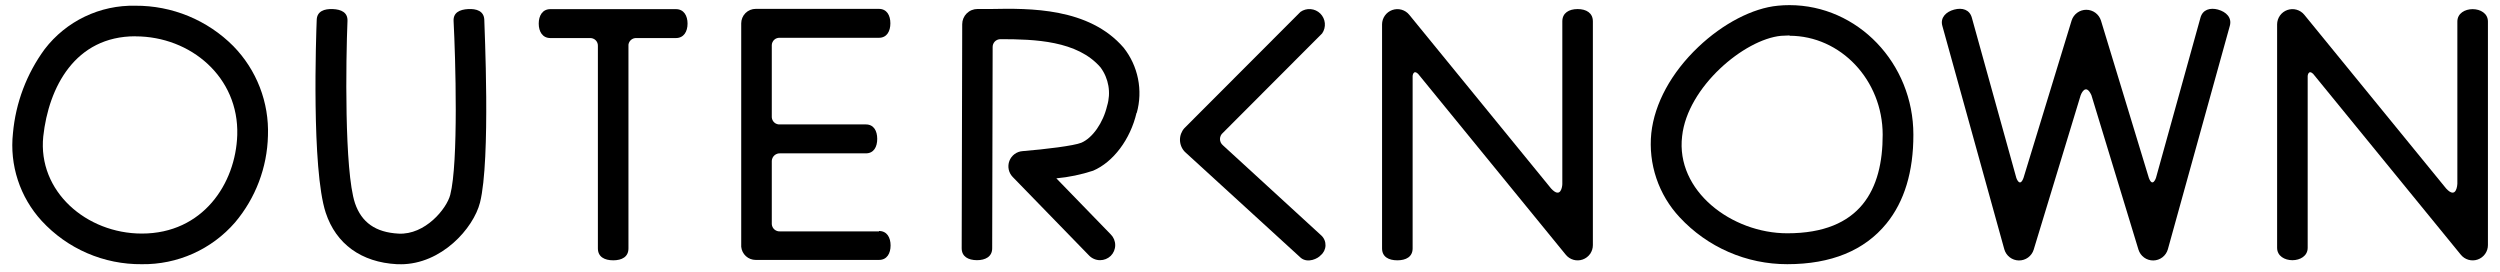 <?xml version="1.0" ?>
<svg xmlns="http://www.w3.org/2000/svg" viewBox="0 0 193 21" fill="none">
	<g clip-path="url(#clip0_1975_9327)">
		<path d="M10.445 0.442C9.098 0.411 7.763 0.699 6.548 1.281C5.333 1.863 4.272 2.723 3.452 3.791C2.058 5.691 1.21 7.935 1 10.282C0.867 11.503 0.995 12.739 1.378 13.906C1.76 15.074 2.388 16.146 3.218 17.052C4.201 18.119 5.396 18.968 6.728 19.544C8.059 20.12 9.497 20.41 10.947 20.396C12.31 20.415 13.661 20.136 14.905 19.579C16.149 19.021 17.256 18.199 18.148 17.168C19.732 15.291 20.627 12.93 20.686 10.475C20.733 9.201 20.519 7.93 20.06 6.741C19.6 5.552 18.903 4.469 18.011 3.558C17.021 2.562 15.842 1.774 14.544 1.239C13.246 0.705 11.854 0.433 10.45 0.442H10.445ZM10.45 2.806C14.728 2.806 18.453 5.963 18.316 10.419C18.199 14.184 15.652 18.031 10.952 18.031C6.669 18.031 2.904 14.768 3.34 10.53C3.756 6.729 5.801 2.801 10.445 2.801" fill="currentColor"/>
		<path d="M138.142 0.396C137.844 0.395 137.546 0.411 137.249 0.441C135.31 0.624 133.016 1.816 131.108 3.628C129.022 5.612 127.733 7.977 127.48 10.281C127.361 11.458 127.494 12.646 127.873 13.767C128.251 14.887 128.864 15.914 129.672 16.777C130.733 17.92 132.018 18.832 133.448 19.454C134.877 20.077 136.42 20.398 137.98 20.395C141.359 20.395 143.937 19.34 145.632 17.259C147.018 15.559 147.718 13.25 147.713 10.398C147.713 4.882 143.415 0.396 138.142 0.396ZM138.142 2.76C142.105 2.76 145.338 6.191 145.343 10.398C145.348 14.605 143.653 18.01 137.98 18.01C133.696 18.01 129.352 14.747 129.86 10.51C130.276 6.709 134.656 3.039 137.497 2.765C137.721 2.765 137.944 2.735 138.162 2.735" fill="currentColor"/>
		<path d="M30.927 20.396H30.642C27.897 20.249 25.943 18.838 25.146 16.422C24.035 13.043 24.405 2.659 24.451 1.517C24.482 0.868 25.03 0.675 25.689 0.7C26.349 0.726 26.851 0.964 26.826 1.614C26.704 4.588 26.572 13.169 27.405 15.687C27.912 17.173 28.993 17.94 30.769 18.036C32.825 18.143 34.484 16.113 34.758 15.042C35.403 12.57 35.164 4.436 35.017 1.629C34.981 0.974 35.484 0.736 36.139 0.7C36.793 0.665 37.351 0.853 37.387 1.507C37.387 1.934 37.894 12.307 37.057 15.636C36.55 17.63 34.083 20.401 30.927 20.401" fill="currentColor"/>
		<path d="M52.206 0.705H42.493C41.874 0.705 41.59 1.213 41.59 1.822C41.59 2.431 41.874 2.938 42.493 2.938H45.538C45.618 2.933 45.699 2.945 45.775 2.973C45.85 3 45.919 3.044 45.978 3.099C46.036 3.155 46.082 3.222 46.113 3.297C46.144 3.371 46.159 3.451 46.157 3.532V19.177C46.157 19.827 46.665 20.096 47.34 20.096C48.015 20.096 48.517 19.827 48.517 19.177V3.446C48.537 3.299 48.611 3.166 48.725 3.072C48.839 2.978 48.984 2.93 49.131 2.938H52.176C52.795 2.938 53.079 2.431 53.079 1.822C53.079 1.213 52.795 0.705 52.176 0.705" fill="currentColor"/>
		<path d="M67.859 17.863H60.217C60.059 17.873 59.903 17.819 59.784 17.715C59.665 17.61 59.593 17.463 59.582 17.305V12.413C59.587 12.331 59.609 12.251 59.645 12.178C59.681 12.105 59.732 12.039 59.794 11.986C59.856 11.933 59.928 11.892 60.006 11.867C60.084 11.842 60.166 11.832 60.247 11.839H66.844C67.464 11.839 67.722 11.332 67.722 10.723C67.722 10.114 67.464 9.606 66.844 9.606H60.217C60.139 9.612 60.06 9.603 59.986 9.578C59.911 9.554 59.842 9.515 59.783 9.463C59.724 9.412 59.676 9.349 59.641 9.278C59.607 9.208 59.587 9.131 59.582 9.053V3.471C59.586 3.394 59.605 3.318 59.639 3.248C59.672 3.179 59.719 3.116 59.776 3.065C59.834 3.013 59.901 2.974 59.974 2.949C60.047 2.923 60.124 2.913 60.201 2.918H67.849C68.468 2.918 68.737 2.41 68.737 1.801C68.737 1.192 68.468 0.685 67.849 0.685H58.344C58.197 0.684 58.051 0.712 57.915 0.768C57.779 0.824 57.656 0.906 57.551 1.01C57.447 1.114 57.364 1.237 57.308 1.373C57.252 1.508 57.222 1.654 57.222 1.801V18.873C57.218 18.932 57.218 18.991 57.222 19.05C57.248 19.329 57.377 19.587 57.583 19.775C57.79 19.963 58.06 20.067 58.339 20.066H67.859C68.478 20.066 68.753 19.558 68.753 18.949C68.753 18.34 68.478 17.832 67.859 17.832" fill="currentColor"/>
		<path d="M87.757 8.718C87.997 7.858 88.031 6.953 87.854 6.077C87.678 5.201 87.297 4.379 86.742 3.679C84.067 0.583 79.5 0.634 76.475 0.695H75.46C75.306 0.694 75.153 0.724 75.01 0.783C74.867 0.841 74.737 0.928 74.628 1.037C74.519 1.146 74.432 1.275 74.373 1.418C74.313 1.56 74.283 1.713 74.283 1.867L74.242 19.163C74.242 19.812 74.75 20.081 75.42 20.086C76.069 20.086 76.597 19.817 76.597 19.168L76.632 3.786V3.659C76.628 3.577 76.64 3.495 76.668 3.418C76.696 3.34 76.74 3.27 76.796 3.21C76.853 3.151 76.921 3.104 76.997 3.072C77.073 3.04 77.154 3.024 77.236 3.024C79.88 3.024 83.174 3.136 84.96 5.202C85.272 5.623 85.48 6.112 85.568 6.628C85.656 7.145 85.622 7.675 85.468 8.175C85.163 9.48 84.346 10.647 83.484 11.017C82.93 11.251 80.692 11.525 78.942 11.667C78.718 11.683 78.503 11.762 78.323 11.896C78.143 12.03 78.005 12.212 77.925 12.421C77.845 12.631 77.827 12.859 77.872 13.079C77.917 13.298 78.024 13.5 78.18 13.661L84.077 19.726C84.187 19.84 84.319 19.93 84.465 19.992C84.61 20.054 84.767 20.086 84.925 20.086C85.231 20.086 85.525 19.968 85.747 19.756C85.857 19.647 85.944 19.518 86.004 19.375C86.063 19.232 86.094 19.079 86.094 18.924C86.094 18.769 86.063 18.616 86.004 18.473C85.944 18.33 85.857 18.201 85.747 18.092L81.55 13.768C82.515 13.678 83.466 13.481 84.387 13.179C85.945 12.514 87.264 10.758 87.741 8.708" fill="currentColor"/>
		<path d="M94.413 11.22C94.341 11.161 94.283 11.087 94.243 11.004C94.203 10.92 94.182 10.828 94.182 10.735C94.182 10.642 94.203 10.551 94.243 10.467C94.283 10.383 94.341 10.309 94.413 10.251L102.071 2.577C102.23 2.346 102.303 2.066 102.277 1.786C102.251 1.506 102.127 1.245 101.928 1.047C101.728 0.849 101.465 0.728 101.185 0.704C100.906 0.681 100.626 0.756 100.396 0.918L91.434 9.895C91.208 10.149 91.087 10.479 91.094 10.819C91.102 11.159 91.238 11.484 91.475 11.727L100.437 19.918C100.98 20.339 101.746 19.959 101.959 19.705C102.071 19.613 102.161 19.499 102.225 19.37C102.288 19.241 102.324 19.099 102.329 18.955C102.333 18.811 102.308 18.668 102.253 18.535C102.198 18.401 102.115 18.281 102.01 18.183L94.413 11.22Z" fill="currentColor"/>
		<path d="M191.835 19.594C191.784 19.66 191.835 19.594 191.835 19.594V19.594Z" fill="currentColor"/>
		<path d="M189.708 1.649V14.189C189.708 14.189 189.663 15.448 188.84 14.55L177.889 1.137C177.735 0.949 177.527 0.814 177.293 0.748C177.059 0.683 176.81 0.692 176.581 0.773C176.352 0.854 176.154 1.003 176.013 1.201C175.872 1.399 175.795 1.635 175.793 1.878V19.132C175.793 20.406 178.153 20.406 178.153 19.132V5.861C178.153 5.861 178.198 5.354 178.569 5.694L189.972 19.66C190.125 19.851 190.333 19.989 190.568 20.056C190.803 20.123 191.053 20.115 191.283 20.034C191.513 19.952 191.713 19.801 191.853 19.601C191.994 19.402 192.069 19.163 192.068 18.919V1.665C192.068 0.386 189.708 0.386 189.708 1.665" fill="currentColor"/>
		<path d="M122.75 19.604C122.75 19.629 122.887 19.411 122.75 19.604C122.715 19.649 122.75 19.604 122.75 19.604Z" fill="currentColor"/>
		<path d="M122.97 1.649C122.97 1 122.463 0.7 121.793 0.7C121.123 0.7 120.611 1 120.611 1.649V14.21C120.611 14.367 120.504 15.382 119.743 14.55L108.791 1.137C108.637 0.949 108.429 0.813 108.195 0.748C107.961 0.683 107.713 0.692 107.484 0.773C107.255 0.854 107.056 1.003 106.915 1.201C106.774 1.398 106.697 1.635 106.695 1.878V19.178C106.695 19.827 107.203 20.096 107.873 20.096C108.543 20.096 109.055 19.827 109.055 19.178V5.861C109.055 5.861 109.101 5.354 109.471 5.694L120.874 19.66C121.027 19.85 121.236 19.989 121.47 20.056C121.705 20.123 121.955 20.115 122.185 20.033C122.416 19.952 122.615 19.801 122.756 19.601C122.896 19.402 122.971 19.163 122.97 18.919V1.649Z" fill="currentColor"/>
		<path d="M171.062 0.705L171.24 0.751C171.748 0.883 171.098 0.715 171.062 0.705Z" fill="currentColor"/>
		<path d="M171.241 0.741C170.612 0.573 170.048 0.741 169.876 1.365L166.44 13.737C166.44 13.737 166.181 14.509 165.892 13.737L162.193 1.583C162.116 1.343 161.965 1.133 161.762 0.984C161.558 0.836 161.313 0.755 161.061 0.755C160.809 0.755 160.563 0.836 160.36 0.984C160.156 1.133 160.005 1.343 159.929 1.583L156.214 13.737C155.925 14.514 155.661 13.737 155.661 13.737L152.226 1.365C152.053 0.741 151.49 0.573 150.86 0.741C150.231 0.908 149.774 1.365 149.947 1.989L154.732 19.244C154.801 19.489 154.948 19.707 155.15 19.862C155.353 20.018 155.6 20.104 155.855 20.107C156.111 20.111 156.36 20.032 156.567 19.881C156.773 19.731 156.926 19.518 157.001 19.274L160.629 7.348C160.629 7.348 160.995 6.333 161.457 7.348L165.09 19.274C165.166 19.518 165.318 19.731 165.524 19.881C165.731 20.032 165.981 20.111 166.236 20.107C166.491 20.104 166.739 20.018 166.941 19.862C167.143 19.707 167.29 19.489 167.359 19.244L172.144 1.989C172.317 1.36 171.86 0.913 171.231 0.741" fill="currentColor"/>
	</g>
	<defs>
		<clipPath id="clip0_1975_9327">
			<rect width="191.099" height="20" fill="white" transform="translate(0.949 0.396)"/>
		</clipPath>
	</defs>
</svg>